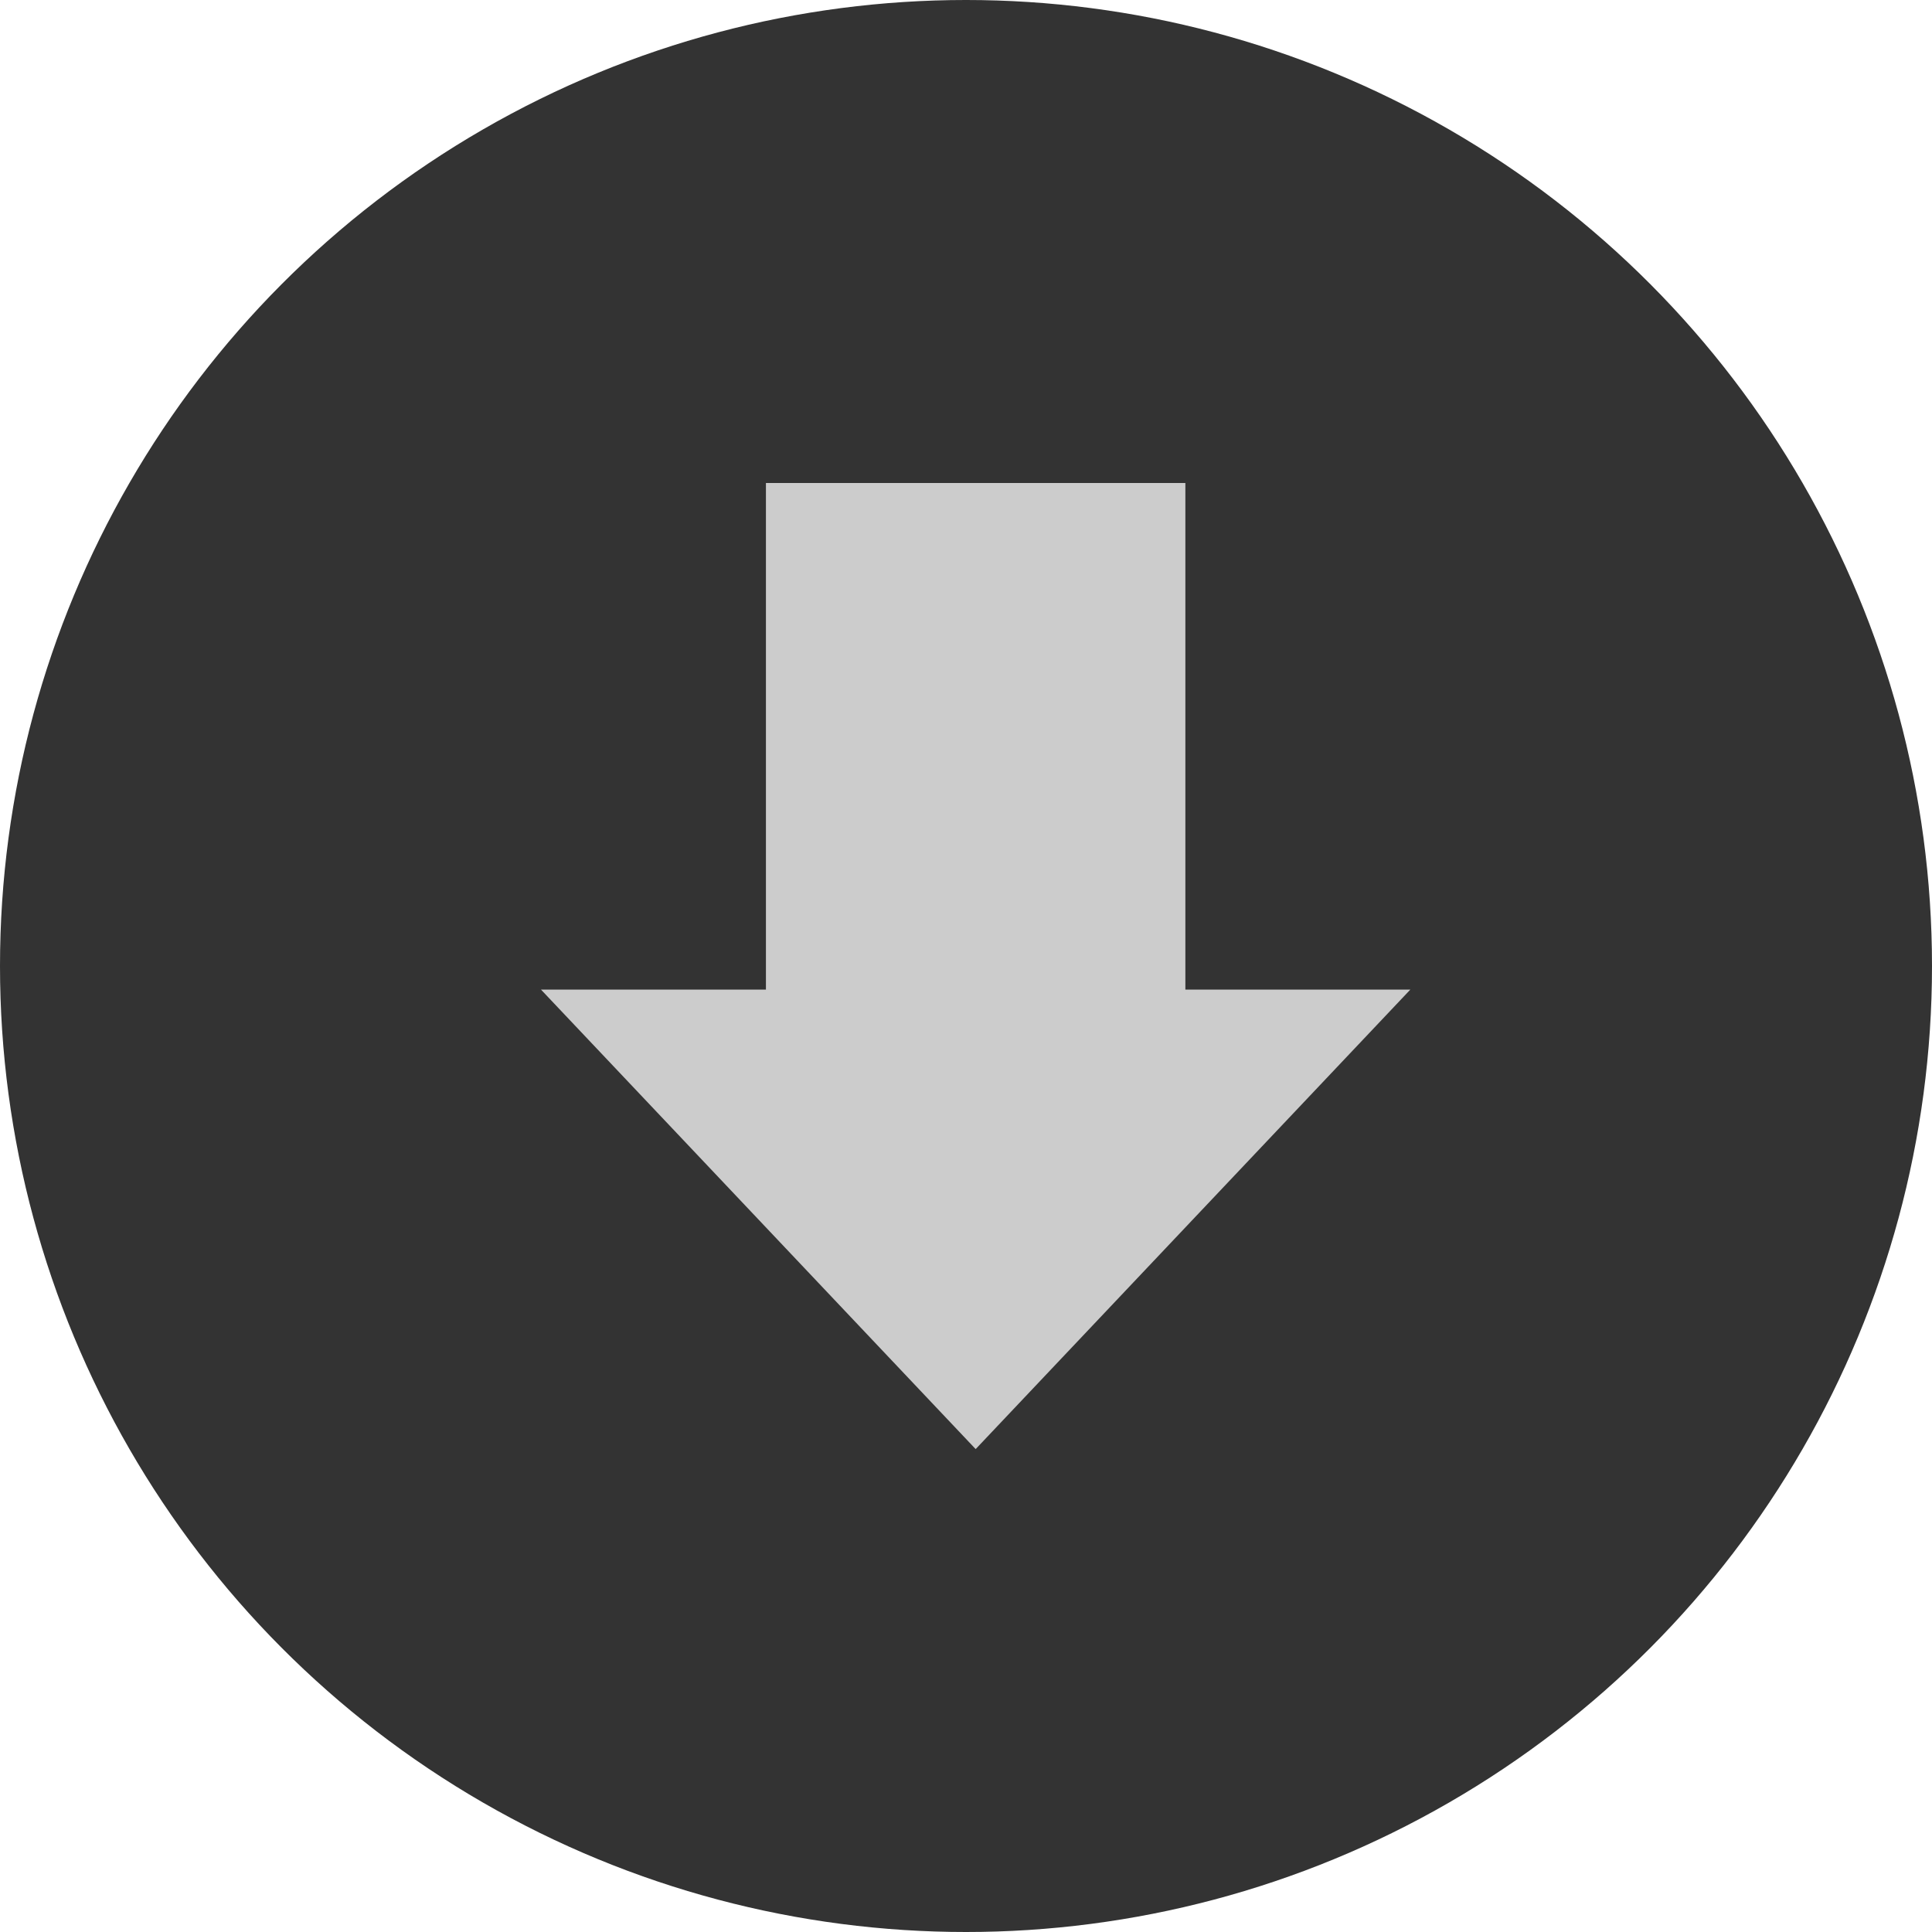 <svg id="Download" xmlns="http://www.w3.org/2000/svg" width="100" height="100" viewBox="0 0 100 100">
<defs>
    <style>
		.cls-1 {
		fill: #333;
		}

		.cls-2 {
		fill-rule: evenodd;
		fill: #ccc;
		}
	</style>
  </defs>
  <circle class="cls-1" cx="50" cy="50" r="50"/>
  <path class="cls-2" d="M966.644,454V480.22H955l22.5,23.785L1000,480.22H988.355V454H966.644Z" transform="translate(-927 -429)"/>
</svg>
